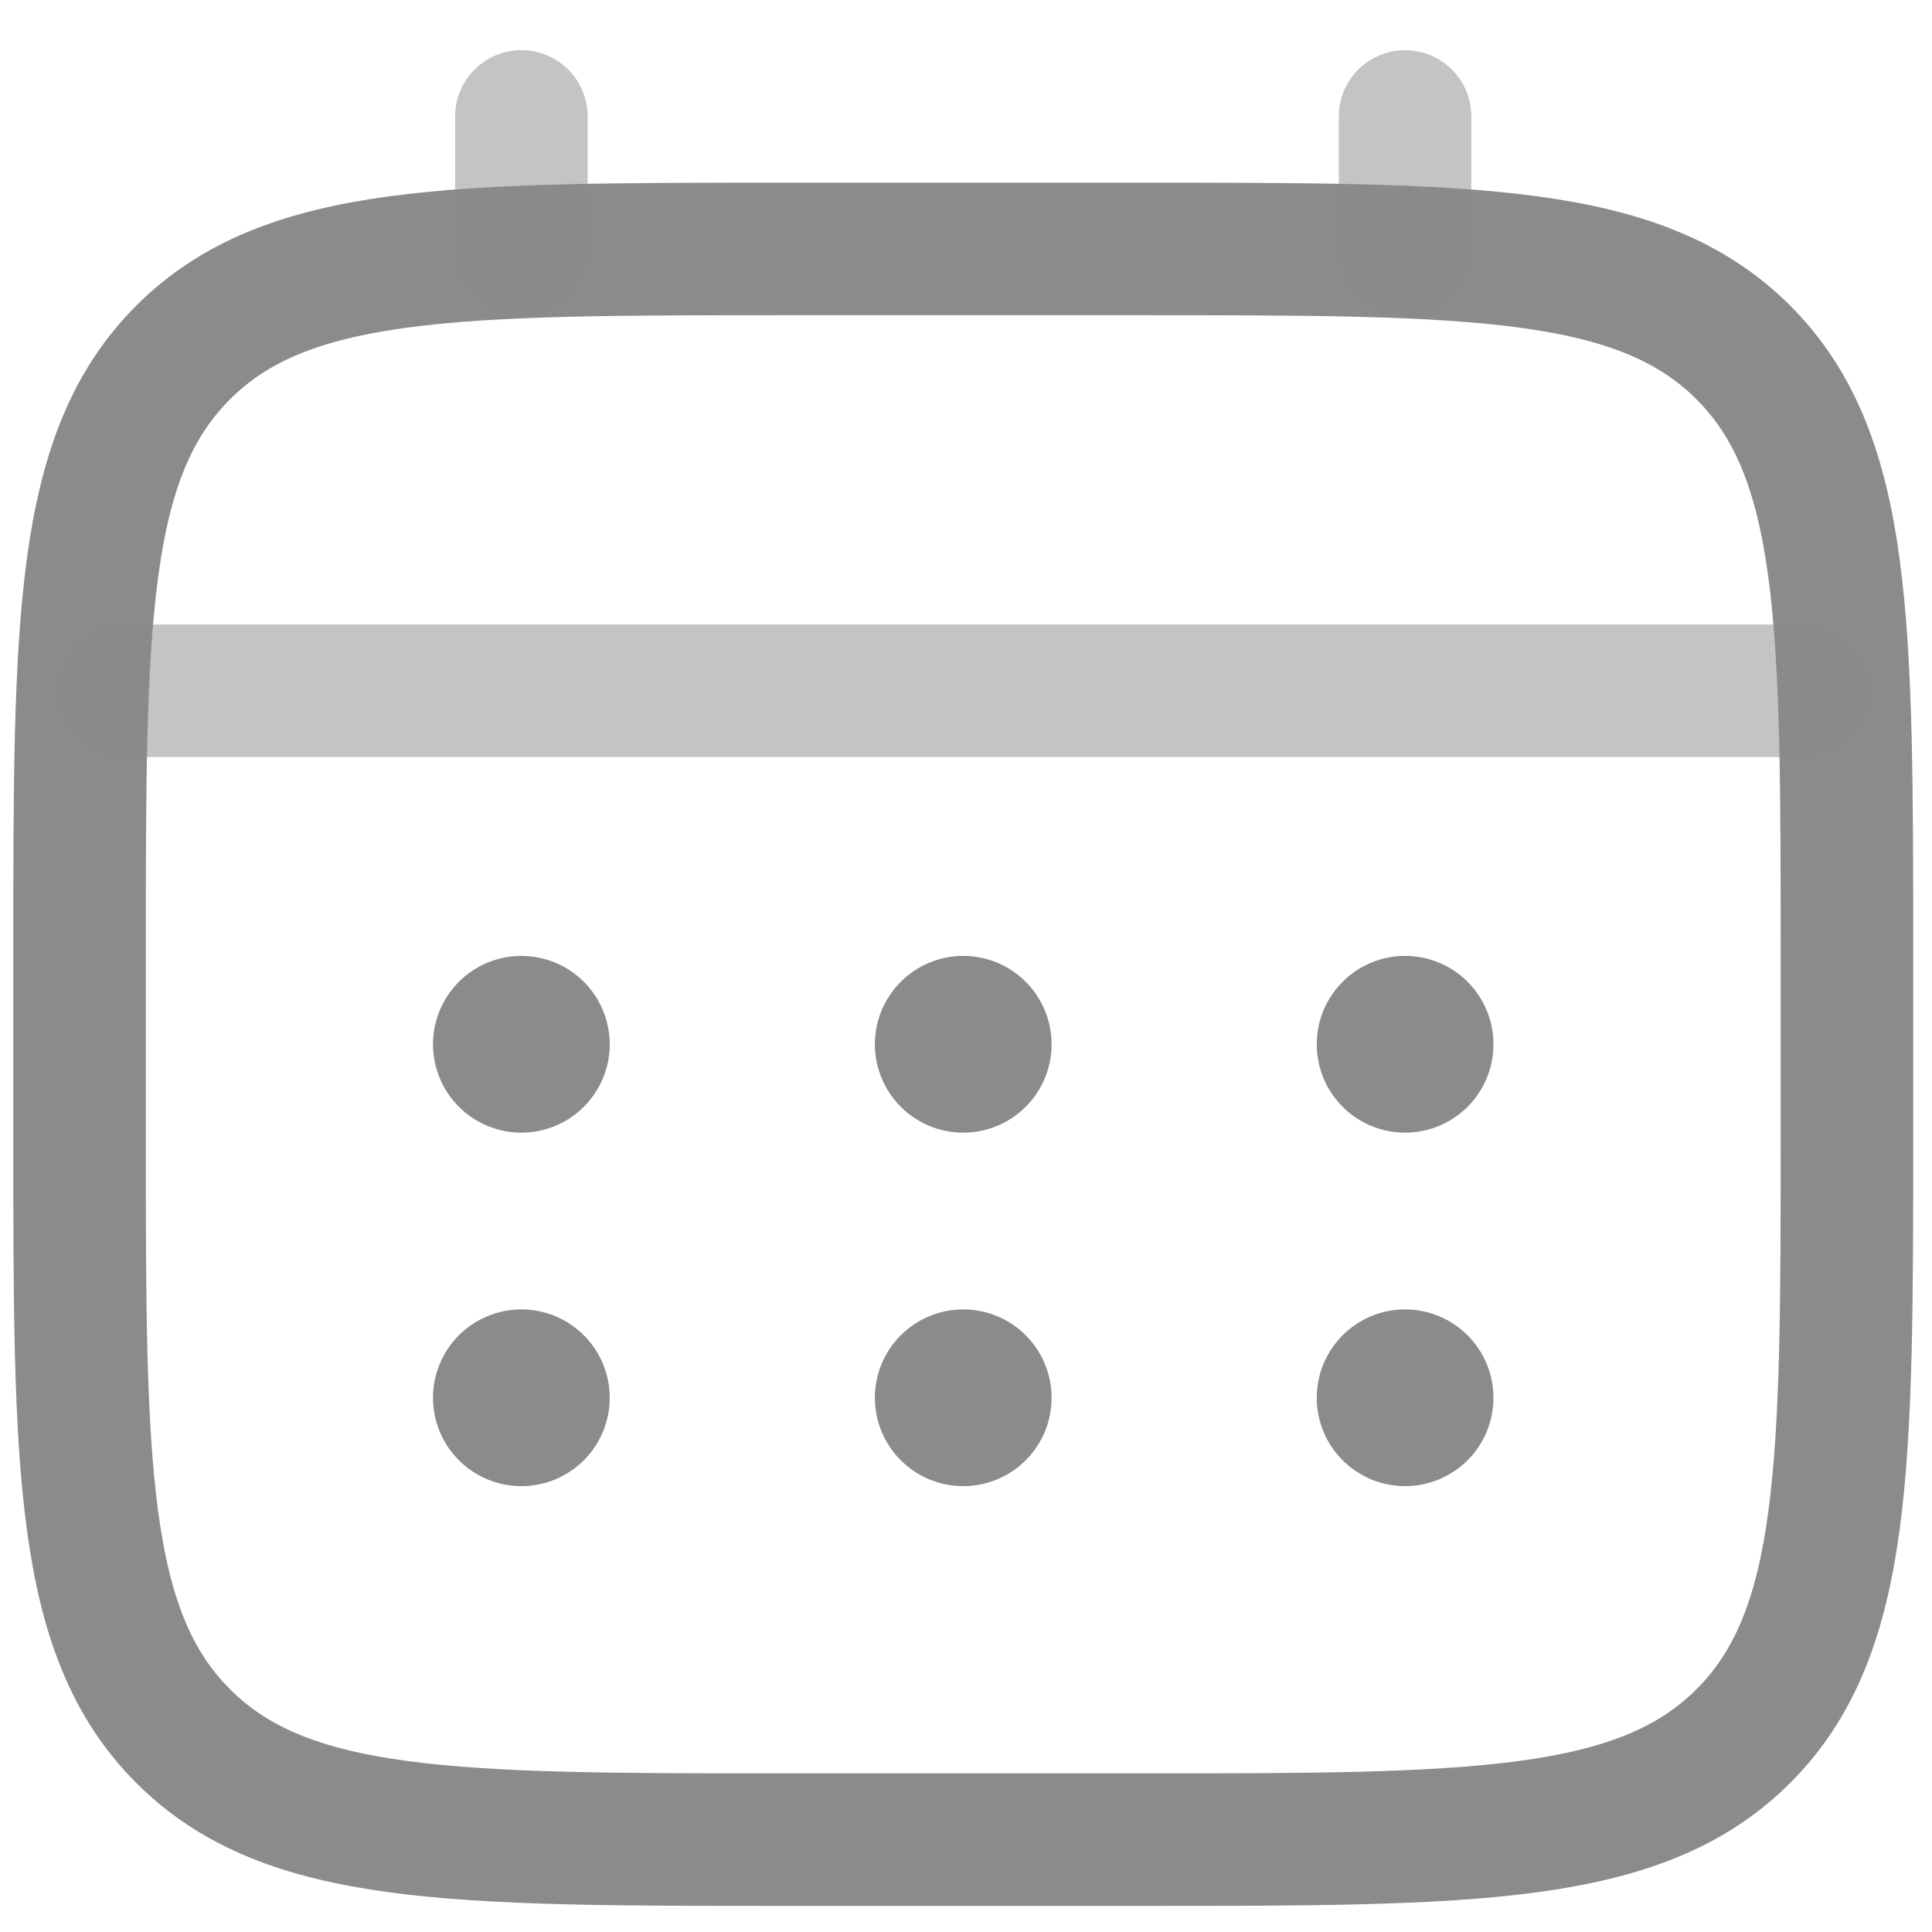 <svg width="35" height="35" viewBox="0 0 35 35" fill="none" xmlns="http://www.w3.org/2000/svg">
<path d="M1.441 17.317C1.441 11.28 1.441 8.261 3.317 6.386C5.193 4.511 8.211 4.51 14.248 4.51H20.652C26.689 4.51 29.708 4.51 31.583 6.386C33.458 8.262 33.459 11.28 33.459 17.317V20.519C33.459 26.556 33.459 29.576 31.583 31.45C29.707 33.325 26.689 33.327 20.652 33.327H14.248C8.211 33.327 5.192 33.327 3.317 31.45C1.442 29.574 1.441 26.556 1.441 20.519V17.317Z" stroke="#8B8B8B" stroke-width="2.401"/>
<path opacity="0.5" d="M9.445 4.51V2.109M25.454 4.51V2.109M2.241 12.514H32.659" stroke="#8B8B8B" stroke-width="2.401" stroke-linecap="round"/>
<path d="M27.055 25.322C27.055 25.747 26.887 26.154 26.587 26.454C26.286 26.754 25.879 26.923 25.454 26.923C25.03 26.923 24.623 26.754 24.323 26.454C24.022 26.154 23.854 25.747 23.854 25.322C23.854 24.897 24.022 24.49 24.323 24.19C24.623 23.89 25.03 23.721 25.454 23.721C25.879 23.721 26.286 23.89 26.587 24.19C26.887 24.49 27.055 24.897 27.055 25.322ZM27.055 18.918C27.055 19.343 26.887 19.75 26.587 20.05C26.286 20.351 25.879 20.519 25.454 20.519C25.03 20.519 24.623 20.351 24.323 20.05C24.022 19.75 23.854 19.343 23.854 18.918C23.854 18.494 24.022 18.087 24.323 17.786C24.623 17.486 25.03 17.317 25.454 17.317C25.879 17.317 26.286 17.486 26.587 17.786C26.887 18.087 27.055 18.494 27.055 18.918ZM19.051 25.322C19.051 25.747 18.882 26.154 18.582 26.454C18.282 26.754 17.875 26.923 17.45 26.923C17.025 26.923 16.618 26.754 16.318 26.454C16.018 26.154 15.849 25.747 15.849 25.322C15.849 24.897 16.018 24.49 16.318 24.19C16.618 23.89 17.025 23.721 17.45 23.721C17.875 23.721 18.282 23.89 18.582 24.19C18.882 24.49 19.051 24.897 19.051 25.322ZM19.051 18.918C19.051 19.343 18.882 19.75 18.582 20.05C18.282 20.351 17.875 20.519 17.45 20.519C17.025 20.519 16.618 20.351 16.318 20.05C16.018 19.75 15.849 19.343 15.849 18.918C15.849 18.494 16.018 18.087 16.318 17.786C16.618 17.486 17.025 17.317 17.45 17.317C17.875 17.317 18.282 17.486 18.582 17.786C18.882 18.087 19.051 18.494 19.051 18.918ZM11.046 25.322C11.046 25.747 10.877 26.154 10.577 26.454C10.277 26.754 9.87 26.923 9.445 26.923C9.021 26.923 8.613 26.754 8.313 26.454C8.013 26.154 7.844 25.747 7.844 25.322C7.844 24.897 8.013 24.49 8.313 24.19C8.613 23.89 9.021 23.721 9.445 23.721C9.87 23.721 10.277 23.89 10.577 24.19C10.877 24.49 11.046 24.897 11.046 25.322ZM11.046 18.918C11.046 19.343 10.877 19.75 10.577 20.05C10.277 20.351 9.87 20.519 9.445 20.519C9.021 20.519 8.613 20.351 8.313 20.05C8.013 19.75 7.844 19.343 7.844 18.918C7.844 18.494 8.013 18.087 8.313 17.786C8.613 17.486 9.021 17.317 9.445 17.317C9.87 17.317 10.277 17.486 10.577 17.786C10.877 18.087 11.046 18.494 11.046 18.918Z" fill="#8B8B8B"/>
</svg>
